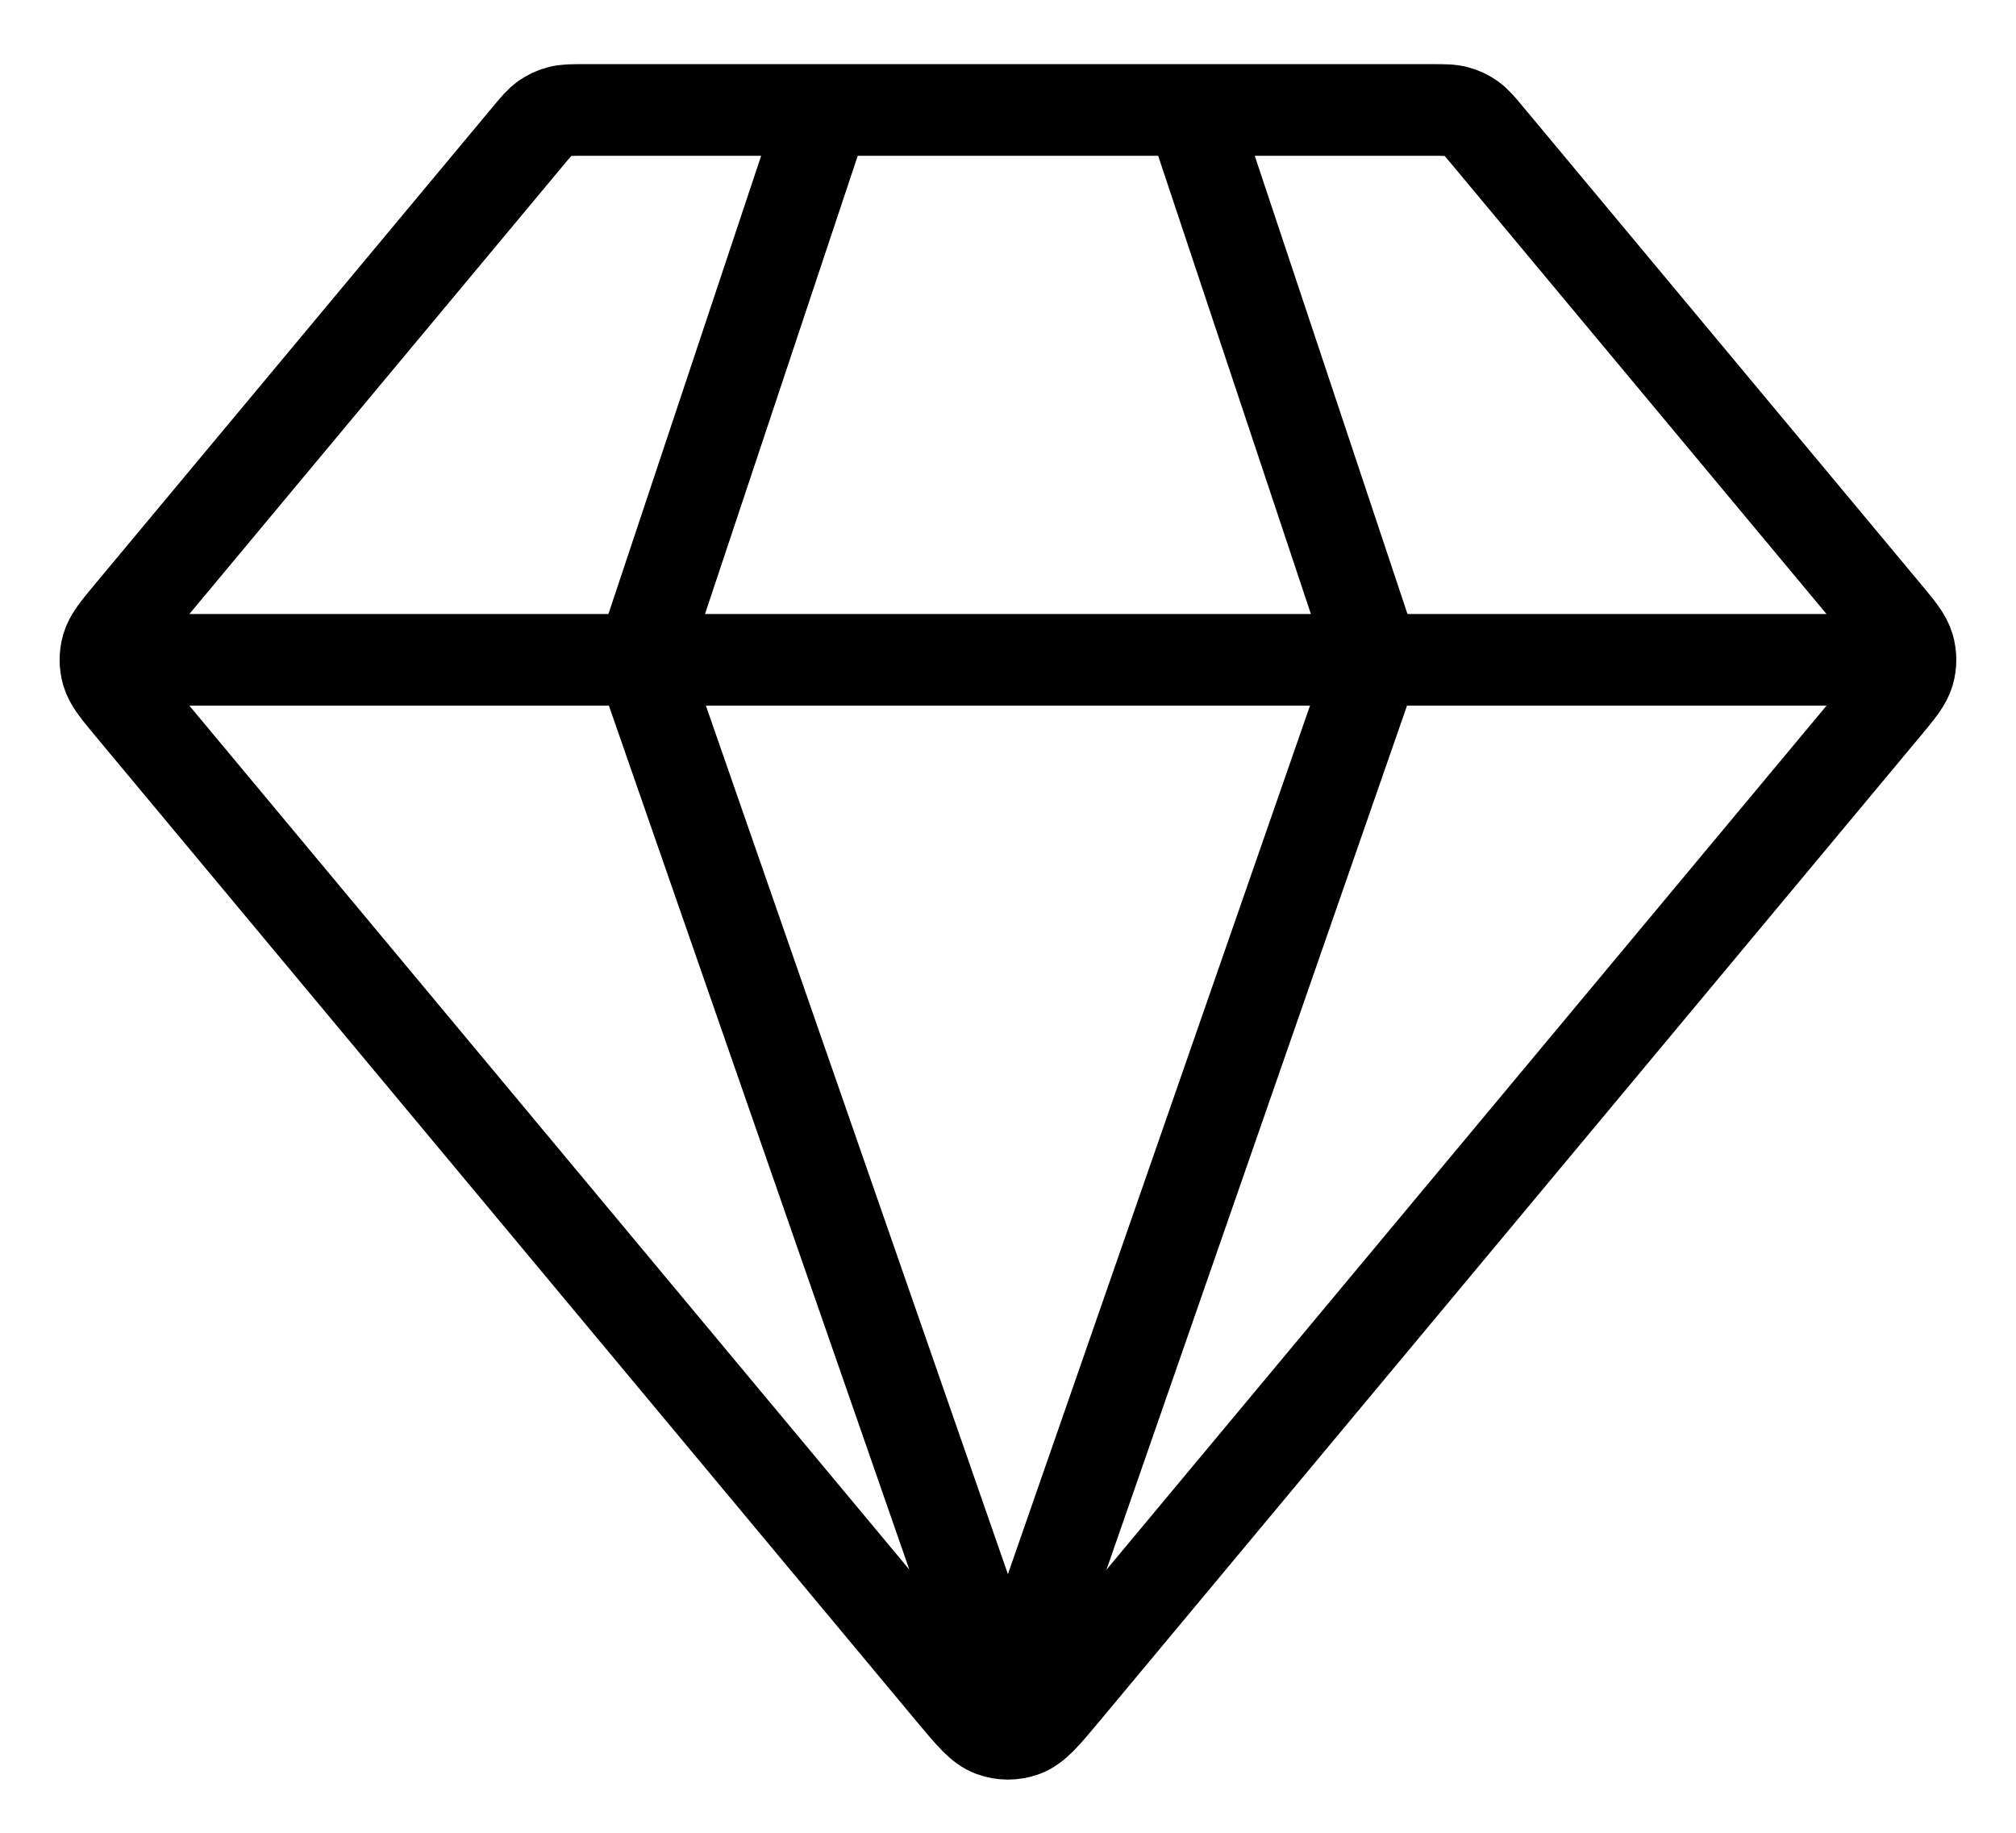 <svg width="22" height="20" viewBox="0 0 22 20" fill="none" xmlns="http://www.w3.org/2000/svg">
<path d="M1.5 7.2H20.5M9 1.2L7 7.2L10.999 18.7L14.999 7.2L12.999 1.2M11.614 18.463L20.573 7.713C20.725 7.53 20.8 7.439 20.829 7.338C20.855 7.248 20.855 7.153 20.829 7.063C20.8 6.962 20.725 6.87 20.573 6.688L16.239 1.488C16.151 1.382 16.107 1.33 16.053 1.292C16.005 1.258 15.952 1.233 15.895 1.218C15.831 1.2 15.763 1.2 15.625 1.2H6.374C6.237 1.2 6.168 1.2 6.104 1.218C6.047 1.233 5.994 1.258 5.946 1.292C5.892 1.33 5.848 1.382 5.76 1.488L1.426 6.688C1.274 6.87 1.199 6.962 1.17 7.063C1.144 7.153 1.144 7.248 1.17 7.338C1.199 7.439 1.274 7.53 1.426 7.713L10.385 18.463C10.596 18.716 10.701 18.843 10.828 18.889C10.939 18.93 11.06 18.93 11.171 18.889C11.297 18.843 11.403 18.716 11.614 18.463Z" stroke="black" stroke-linecap="round" stroke-linejoin="round"/>
</svg>
